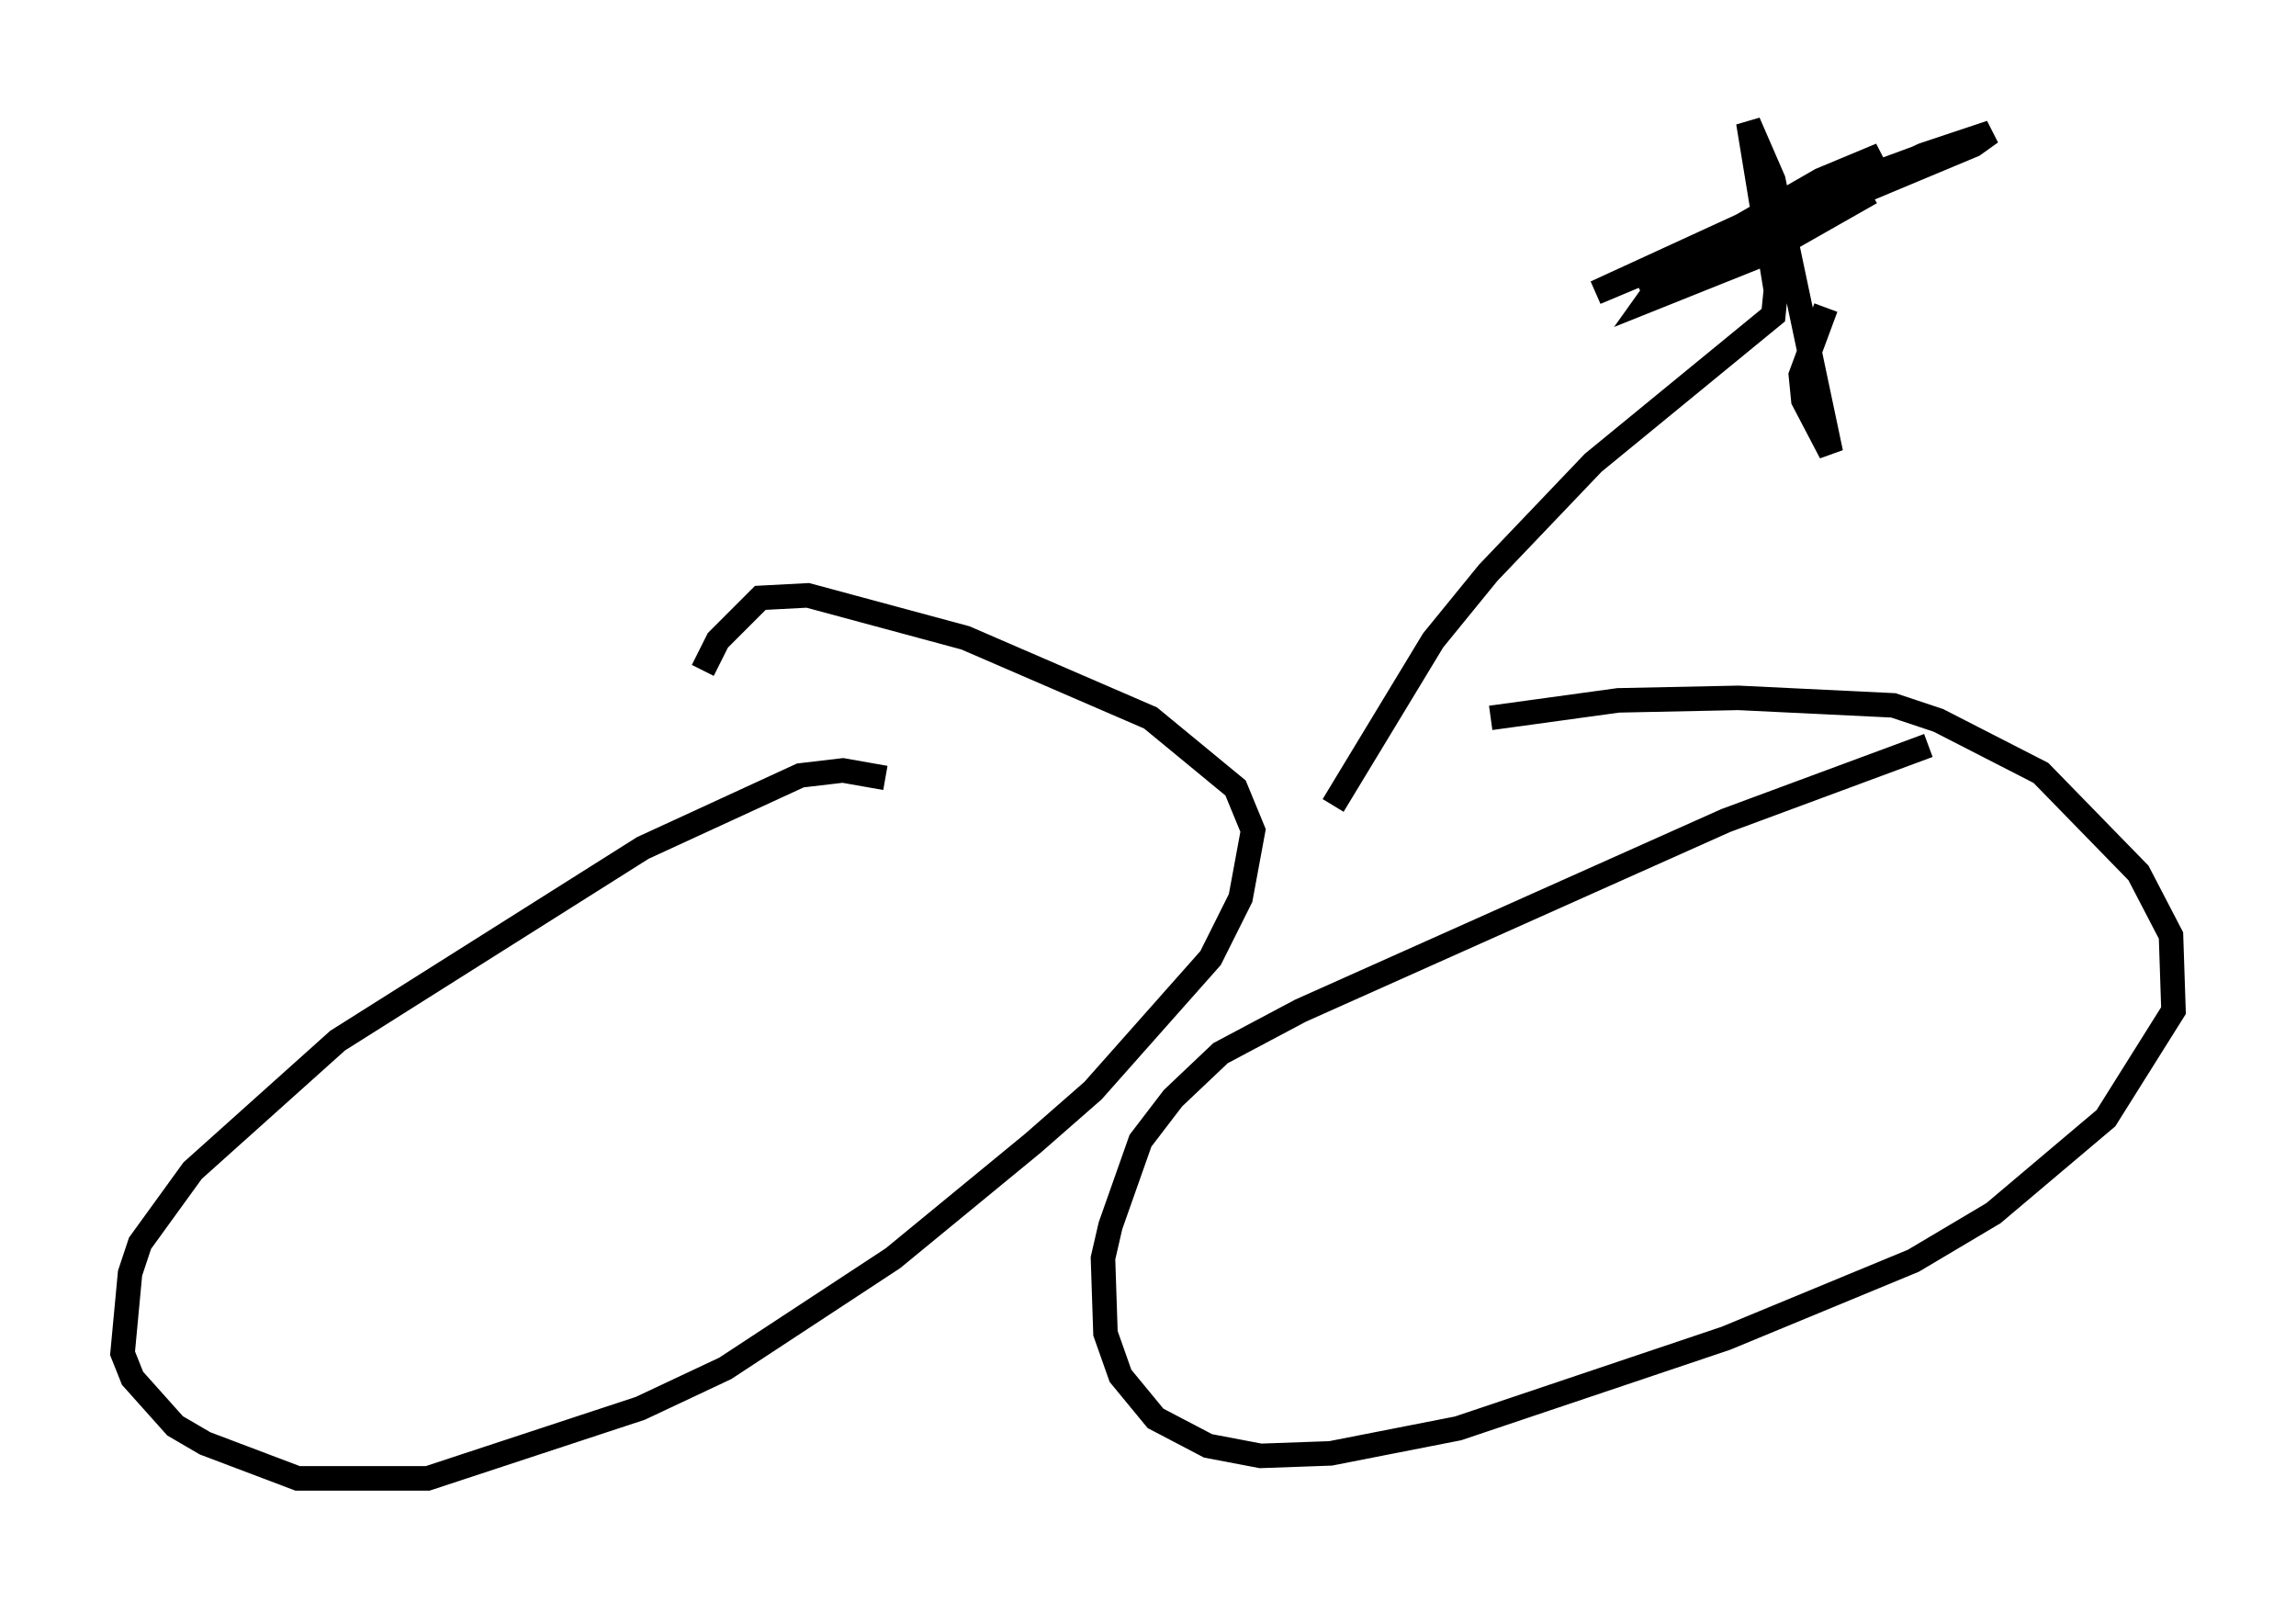<?xml version="1.0" encoding="utf-8" ?>
<svg baseProfile="full" height="65.33" version="1.1" width="93.709" xmlns="http://www.w3.org/2000/svg" xmlns:ev="http://www.w3.org/2001/xml-events" xmlns:xlink="http://www.w3.org/1999/xlink"><defs /><rect fill="white" height="65.33" width="93.709" x="0" y="0" /><path d="M42.465, 35.217 m-6.329, -3.471 l-1.735, -0.306 -1.735, 0.204 l-6.431, 2.96 -12.454, 7.861 l-5.921, 5.308 -2.144, 2.96 l-0.408, 1.225 -0.306, 3.267 l0.408, 1.021 1.735, 1.94 l1.225, 0.715 3.777, 1.429 l5.308, 0.0 8.677, -2.858 l3.471, -1.633 6.84, -4.492 l5.717, -4.696 2.45, -2.144 l4.798, -5.41 1.225, -2.45 l0.51, -2.756 -0.715, -1.735 l-3.471, -2.858 -7.554, -3.267 l-6.431, -1.735 -1.94, 0.102 l-1.735, 1.735 -0.613, 1.225 m50.021, 3.063 l-8.269, 3.063 -17.354, 7.758 l-3.267, 1.735 -1.94, 1.838 l-1.327, 1.735 -1.225, 3.471 l-0.306, 1.327 0.102, 3.063 l0.613, 1.735 1.429, 1.735 l2.144, 1.123 2.144, 0.408 l2.858, -0.102 5.206, -1.021 l10.923, -3.675 7.656, -3.165 l3.267, -1.94 4.594, -3.879 l2.756, -4.39 -0.102, -3.063 l-1.327, -2.552 -3.981, -4.083 l-4.185, -2.144 -1.838, -0.613 l-6.329, -0.306 -4.9, 0.102 l-5.206, 0.715 m-6.431, 3.573 l4.083, -6.738 2.246, -2.756 l4.288, -4.492 7.35, -6.023 l0.102, -1.021 -1.123, -6.84 l1.021, 2.348 2.348, 11.127 l-1.123, -2.144 -0.102, -1.021 l1.021, -2.756 m1.838, -4.696 l-4.492, 2.552 -4.594, 1.838 l0.51, -0.715 5.819, -2.96 l4.9, -2.246 2.756, -0.919 l-0.715, 0.51 -13.679, 5.717 l7.452, -4.288 2.45, -1.021 l-1.633, 1.021 -10.004, 4.594 l13.169, -5.513 -5.002, 1.838 " fill="none" stroke="black" stroke-width="1" /></svg>